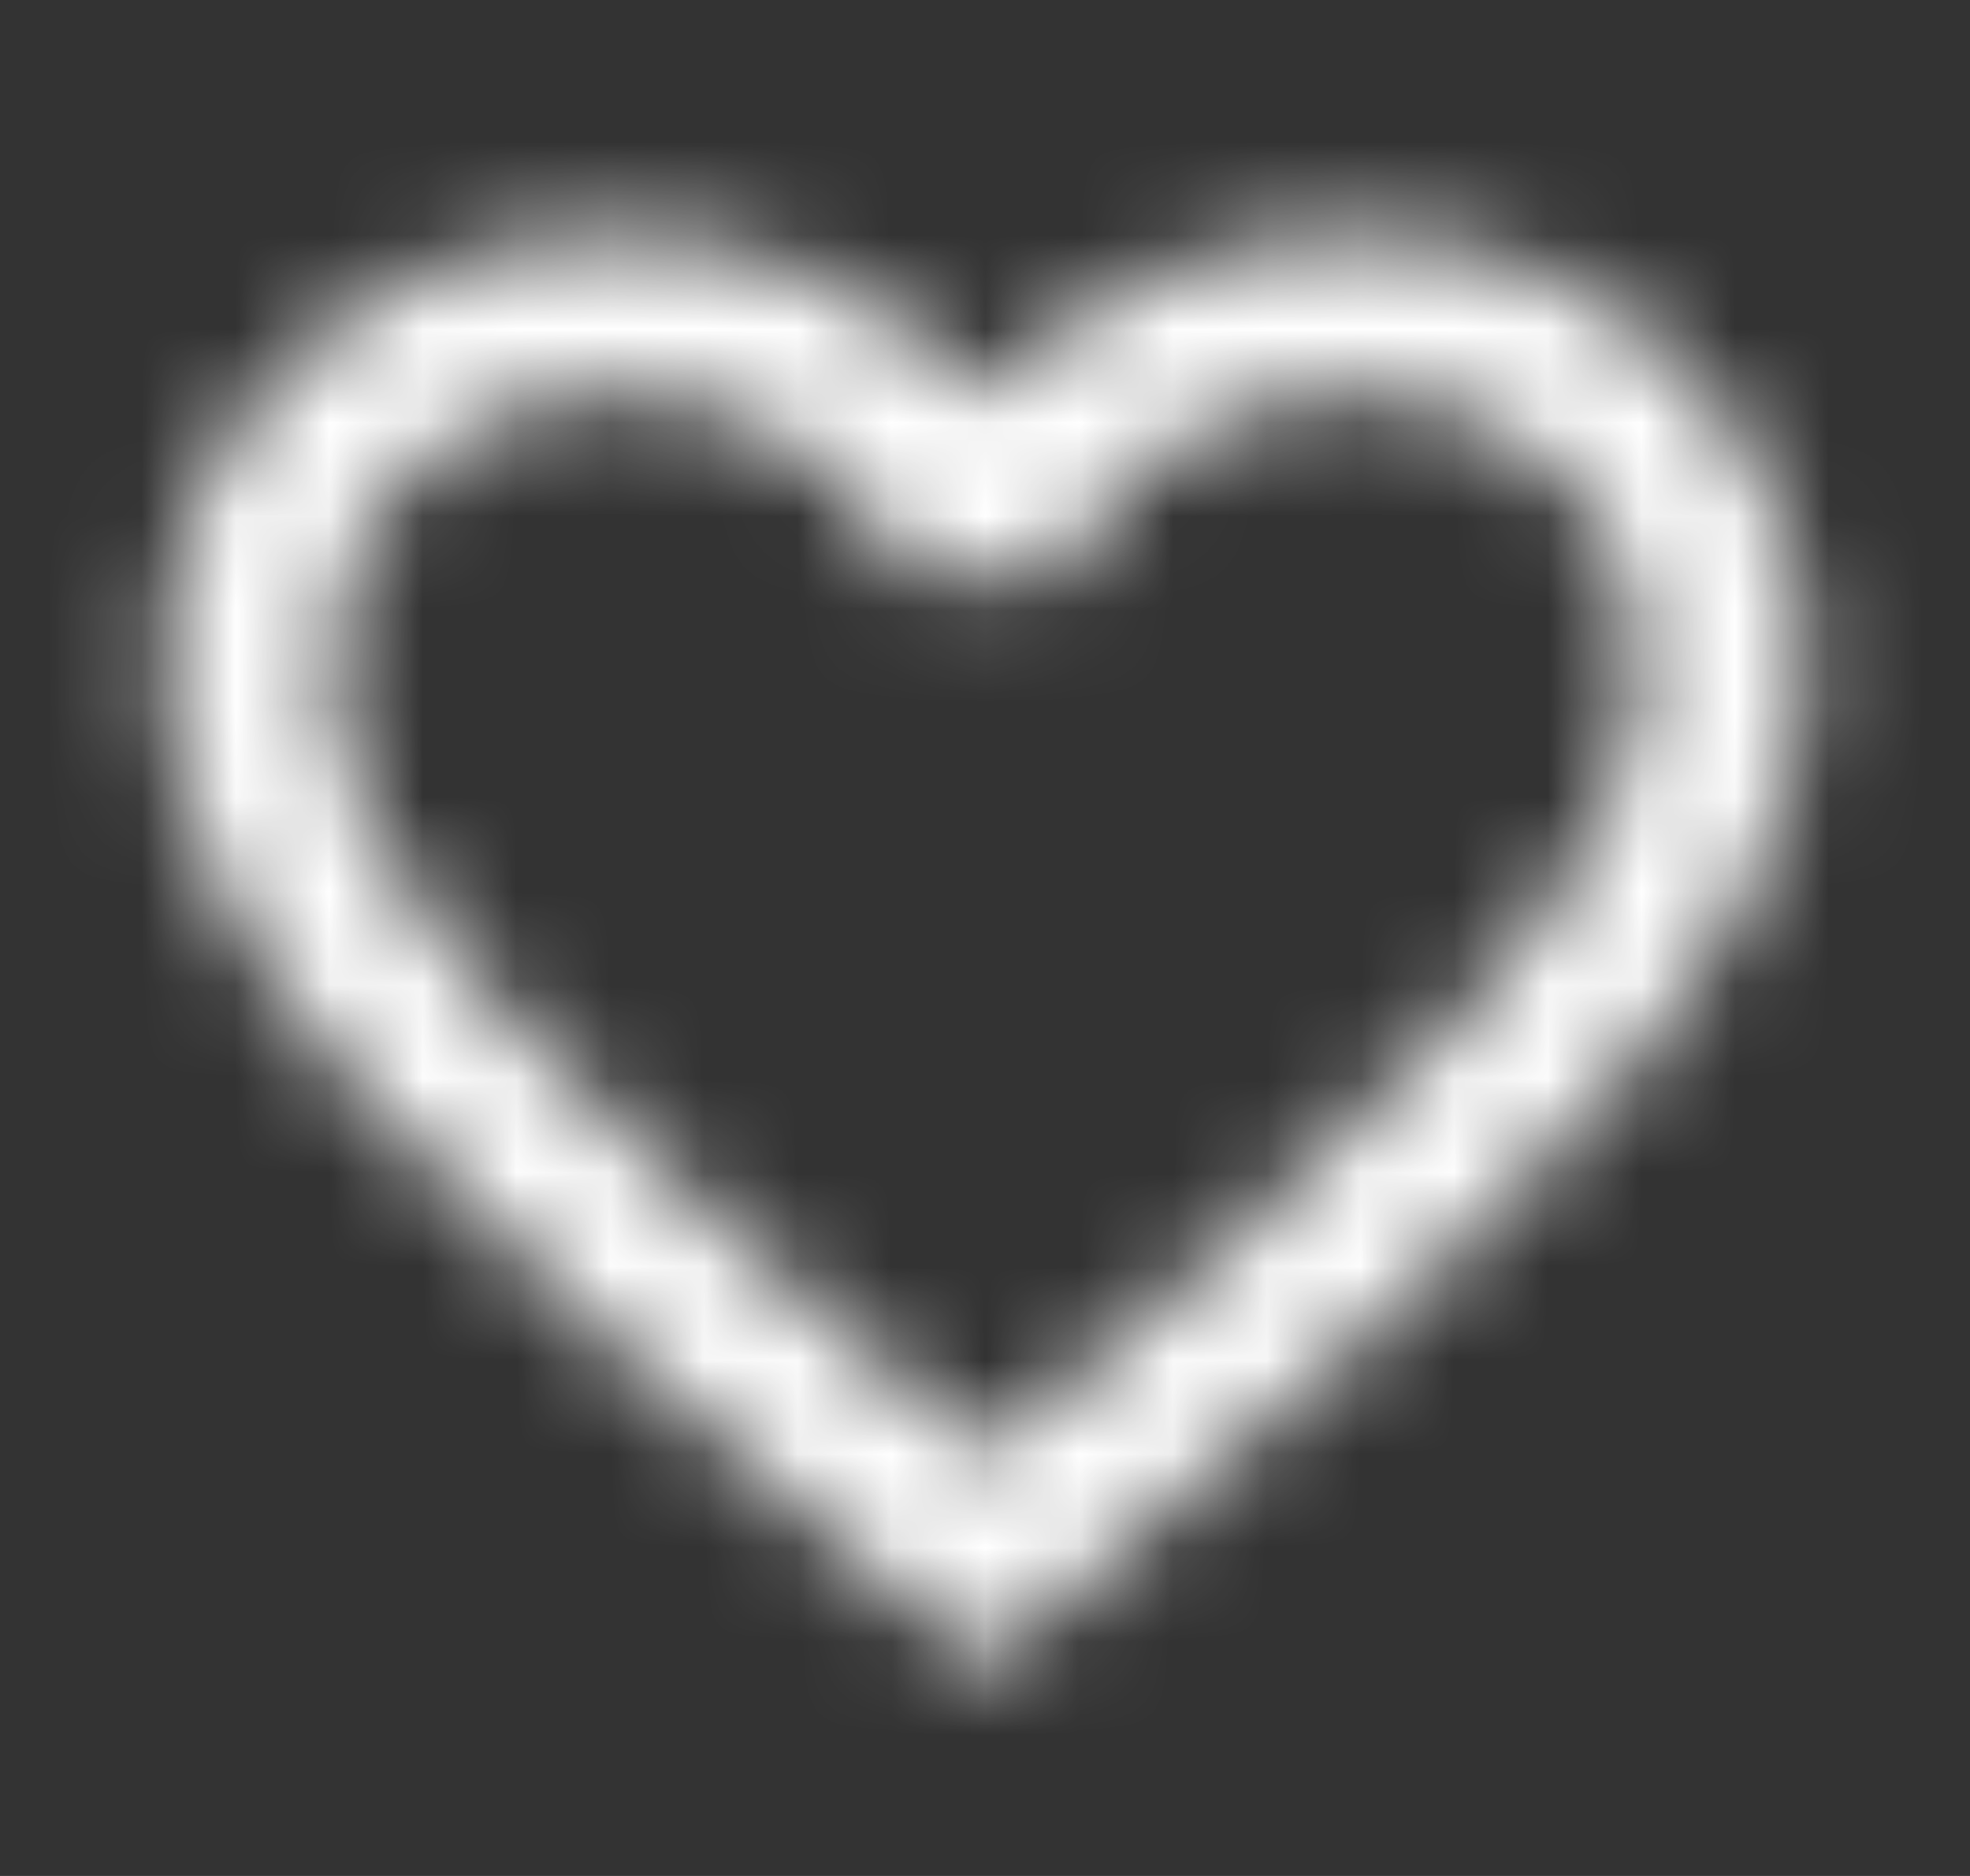 <svg xmlns="http://www.w3.org/2000/svg" xmlns:xlink="http://www.w3.org/1999/xlink" width="21" height="20" viewBox="0 0 21 20">
    <rect x="0" y="0" width="21" height="20" fill="#333333" stroke="none"/>
    <defs>
        <path id="a" d="M13.438.5c-1.523 0-2.984.675-3.938 1.742C8.546 1.175 7.085.5 5.562.5 2.868.5.75 2.517.75 5.083c0 3.15 2.975 5.717 7.481 9.617L9.5 15.792l1.269-1.1c4.506-3.892 7.481-6.459 7.481-9.609C18.25 2.517 16.133.5 13.437.5zm-3.85 12.958l-.088.084-.088-.084C5.247 9.867 2.5 7.492 2.5 5.083c0-1.666 1.313-2.916 3.063-2.916 1.347 0 2.66.825 3.123 1.966h1.636c.456-1.141 1.768-1.966 3.116-1.966 1.75 0 3.062 1.25 3.062 2.916 0 2.409-2.748 4.784-6.912 8.375z"/>
        <path id="c" d="M0 0h44v42H0z"/>
    </defs>
    <g fill="none" fill-rule="evenodd" transform="translate(1 2)">
        <mask id="b" fill="#fff">
            <use xlink:href="#a"/>
        </mask>
        <g mask="url(#b)">
            <use fill="#FFF" transform="translate(-12 -13)" xlink:href="#c"/>
        </g>
    </g>
</svg>
